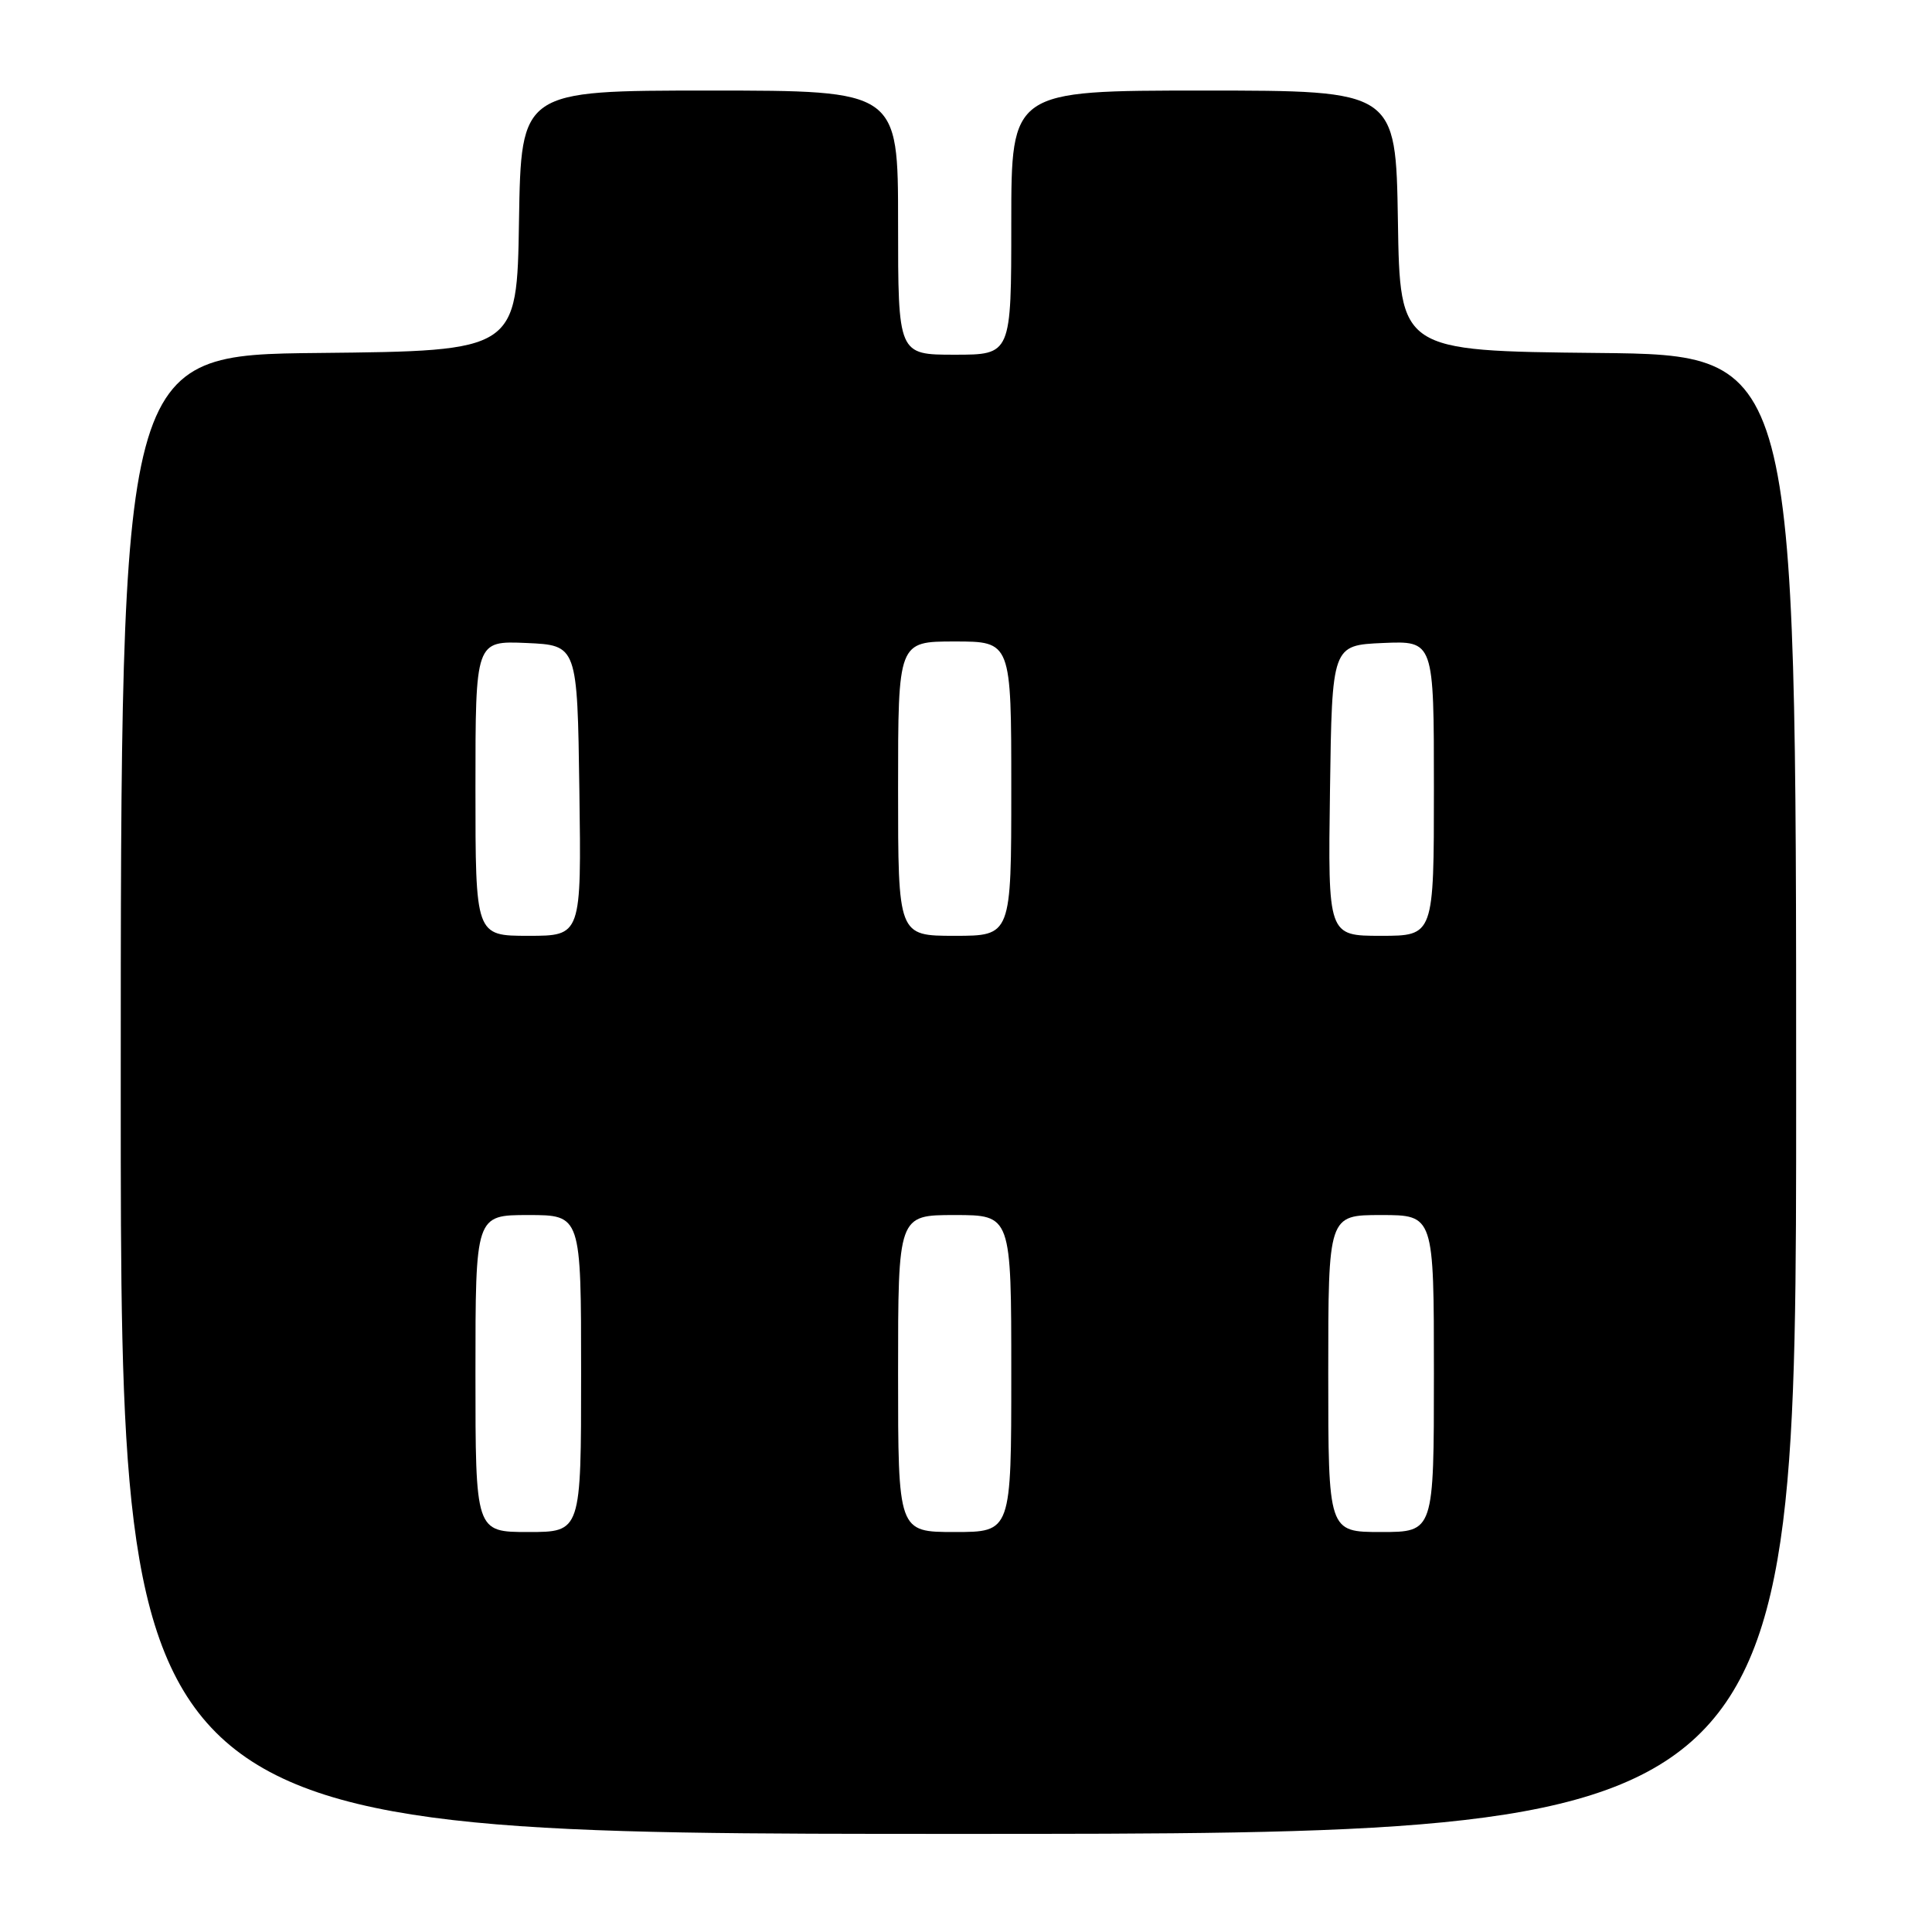 <?xml version="1.0" encoding="UTF-8" standalone="no"?>
<!DOCTYPE svg PUBLIC "-//W3C//DTD SVG 1.1//EN" "http://www.w3.org/Graphics/SVG/1.1/DTD/svg11.dtd" >
<svg xmlns="http://www.w3.org/2000/svg" xmlns:xlink="http://www.w3.org/1999/xlink" version="1.1" viewBox="0 0 256 256">
 <g >
 <path fill="currentColor"
d=" M 238.00 145.02 C 238.00 47.03 238.00 47.03 211.75 46.77 C 185.50 46.50 185.50 46.50 185.23 29.25 C 184.95 12.00 184.95 12.00 159.48 12.00 C 134.00 12.00 134.00 12.00 134.00 29.50 C 134.00 47.00 134.00 47.00 126.50 47.00 C 119.00 47.00 119.00 47.00 119.00 29.50 C 119.00 12.00 119.00 12.00 94.02 12.00 C 69.05 12.00 69.05 12.00 68.77 29.25 C 68.50 46.50 68.50 46.50 42.25 46.77 C 16.00 47.03 16.00 47.03 16.00 145.02 C 16.00 243.00 16.00 243.00 127.00 243.00 C 238.00 243.00 238.00 243.00 238.00 145.02 Z  M 63.00 182.00 C 63.00 161.00 63.00 161.00 70.00 161.00 C 77.00 161.00 77.00 161.00 77.00 182.00 C 77.00 203.00 77.00 203.00 70.00 203.00 C 63.00 203.00 63.00 203.00 63.00 182.00 Z  M 119.00 182.00 C 119.00 161.00 119.00 161.00 126.50 161.00 C 134.00 161.00 134.00 161.00 134.00 182.00 C 134.00 203.00 134.00 203.00 126.50 203.00 C 119.00 203.00 119.00 203.00 119.00 182.00 Z  M 176.00 182.00 C 176.00 161.00 176.00 161.00 183.00 161.00 C 190.00 161.00 190.00 161.00 190.00 182.00 C 190.00 203.00 190.00 203.00 183.00 203.00 C 176.00 203.00 176.00 203.00 176.00 182.00 Z  M 63.00 104.45 C 63.00 84.91 63.00 84.91 69.75 85.20 C 76.50 85.50 76.50 85.50 76.77 104.75 C 77.04 124.00 77.04 124.00 70.02 124.00 C 63.00 124.00 63.00 124.00 63.00 104.45 Z  M 119.00 104.50 C 119.00 85.00 119.00 85.00 126.50 85.00 C 134.00 85.00 134.00 85.00 134.00 104.50 C 134.00 124.00 134.00 124.00 126.50 124.00 C 119.00 124.00 119.00 124.00 119.00 104.50 Z  M 176.23 104.75 C 176.50 85.50 176.50 85.50 183.25 85.20 C 190.00 84.91 190.00 84.91 190.00 104.45 C 190.00 124.00 190.00 124.00 182.98 124.00 C 175.96 124.00 175.96 124.00 176.23 104.75 Z "/>
</g>
</svg>